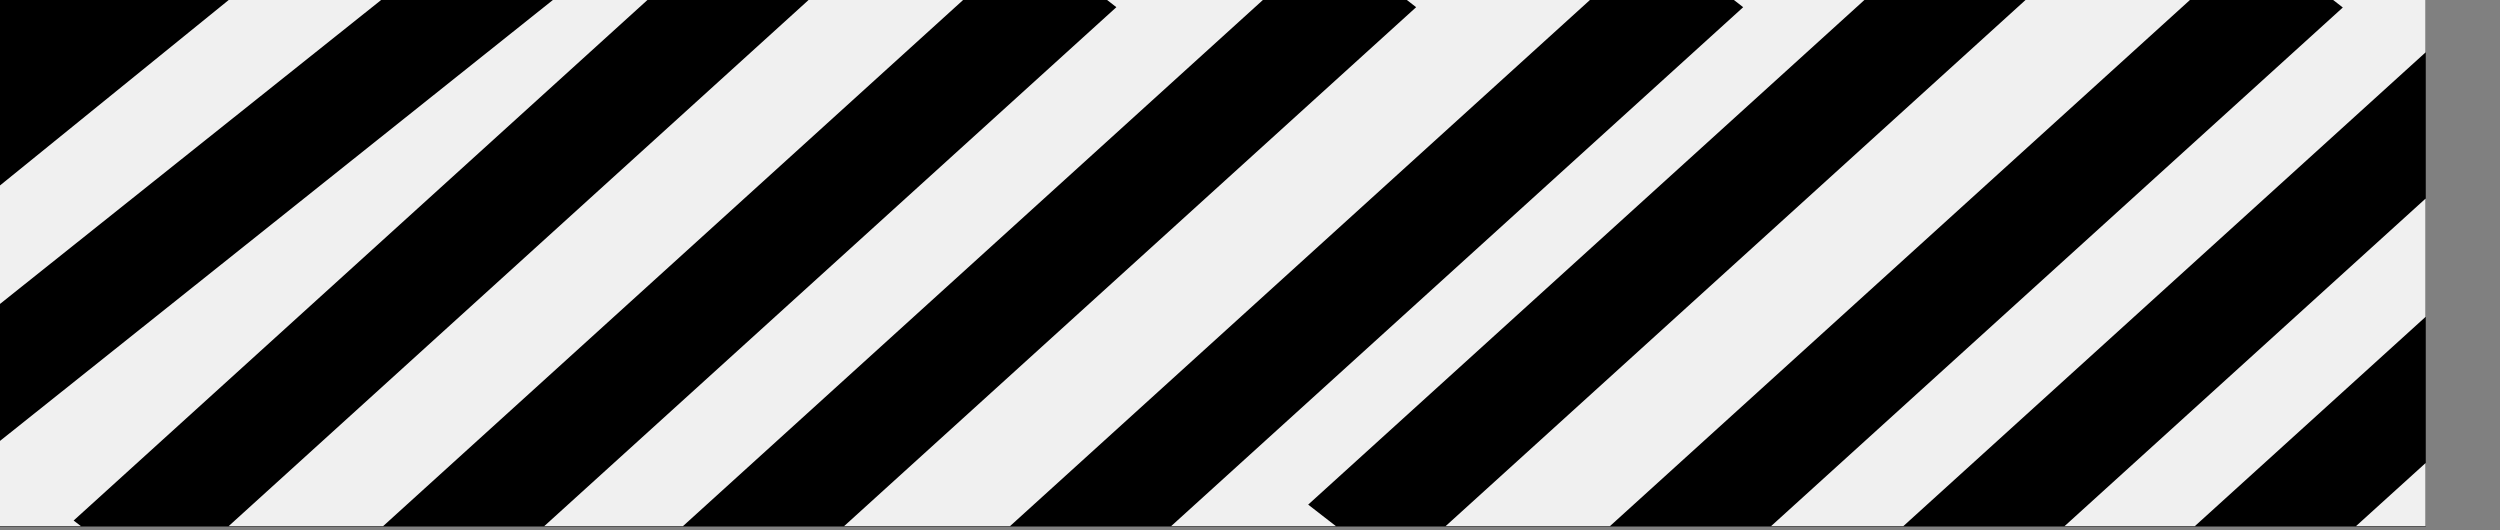 <svg width="33" height="7" viewBox="0 0 33 7" fill="none" xmlns="http://www.w3.org/2000/svg">
<rect x="0" y="0" width="33" height="7" fill="#808080" stroke="none"/>
<rect width="32.02" height="6.95" fill="black"/>
<path fill-rule="evenodd" clip-rule="evenodd" d="M0 5.82L0 6.945H1.068L0.972 6.871L8.546 -0L7.298 -0L0 5.82ZM5.057 6.945H3.018L10.672 0.001L10.67 -0H12.713L5.057 6.945ZM7.184 6.945L9.015 6.945L16.67 -0H14.614L14.736 0.095L7.184 6.945ZM13.332 6.945H11.142L18.693 0.095L18.571 -0H20.987L13.332 6.945ZM15.459 6.945H17.634L17.268 6.661L24.61 -0H22.888L23.01 0.095L15.459 6.945ZM21.251 6.945H19.082L26.737 -0H28.907L21.251 6.945ZM23.378 6.945H25.124L32.018 0.691V-0H30.798L30.925 0.099L23.378 6.945ZM28.972 6.945H27.252L32.018 2.621V4.182L28.972 6.945ZM31.099 6.945H32.018V6.112L31.099 6.945ZM5.031 -0H3.019L0 2.448L0 4.012L5.031 -0Z" fill="#F0F0F0"/>
</svg>
